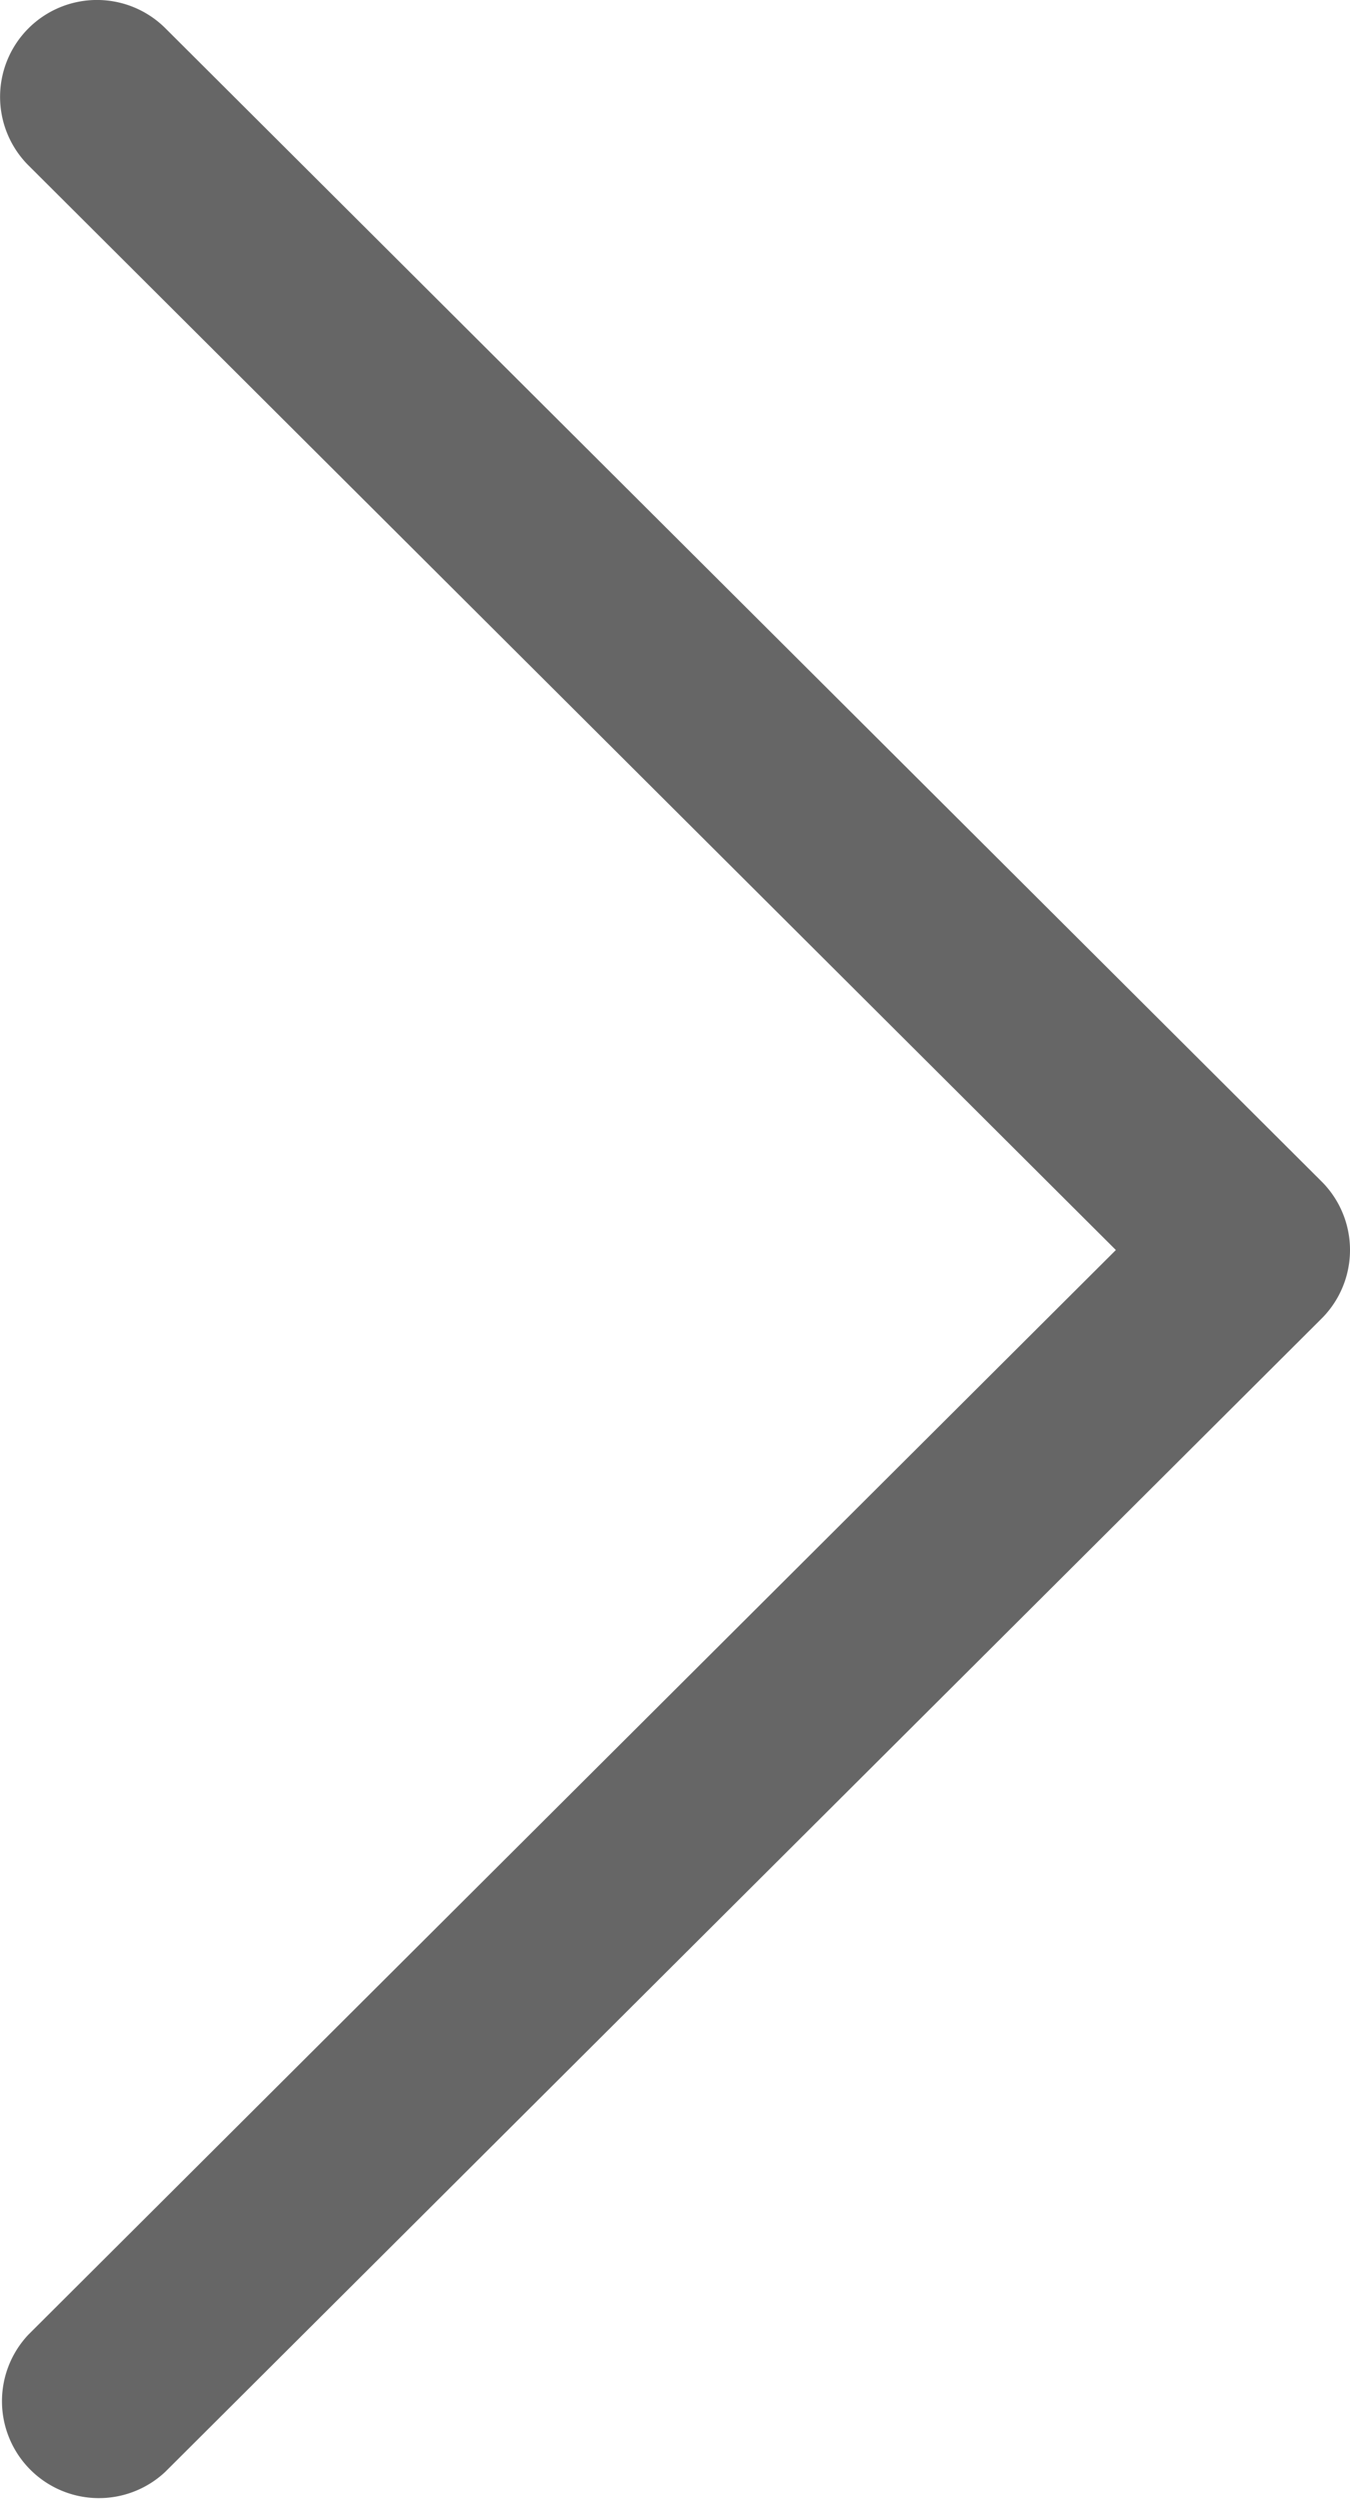 <svg xmlns="http://www.w3.org/2000/svg" width="19.345" height="35.82" viewBox="0 0 19.345 35.82">
  <path id="Path_1860" data-name="Path 1860" d="M136.679,16.927,120.112.405a1.388,1.388,0,1,0-1.961,1.966L133.732,17.91,118.15,33.449a1.389,1.389,0,0,0,1.961,1.966l16.568-16.522a1.388,1.388,0,0,0,0-1.966Z" transform="translate(-117.742 0)" fill="#666"/>
</svg>
